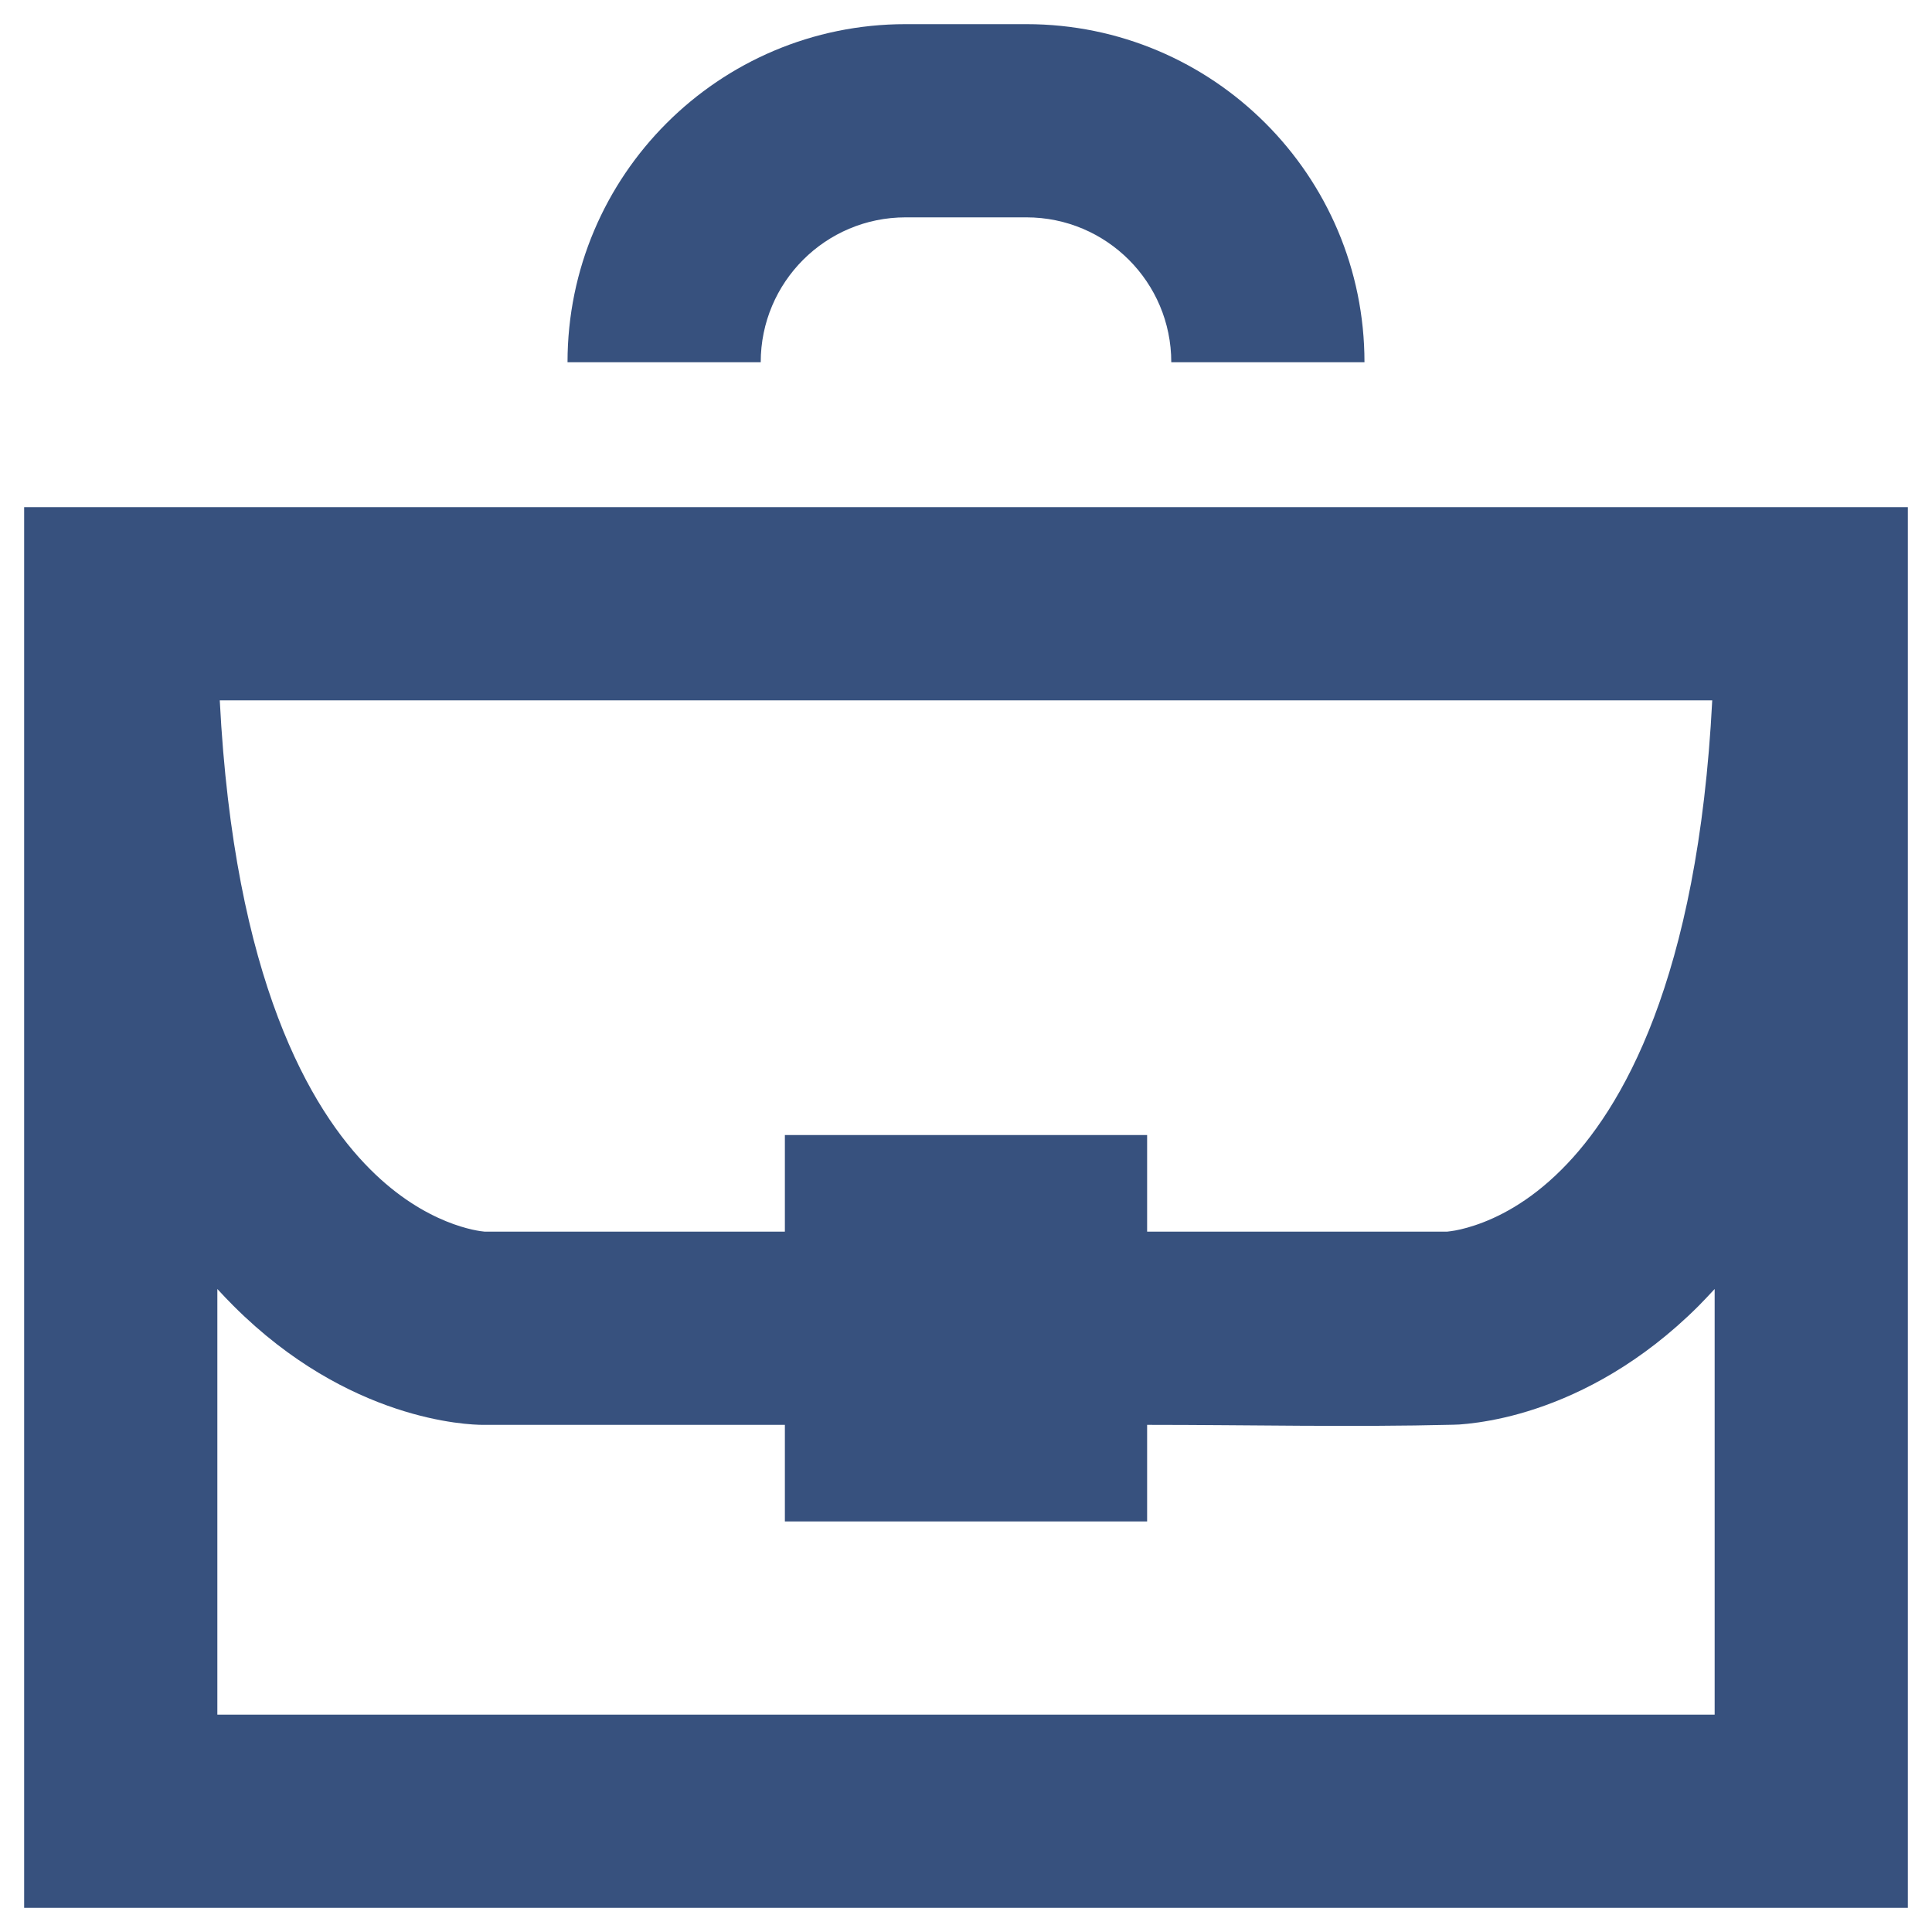 <svg width="16" height="16" viewBox="0 0 16 16" fill="none" xmlns="http://www.w3.org/2000/svg">
<path d="M7.5 0.2C5.954 0.2 4.7 1.454 4.7 3H6.3C6.3 2.337 6.837 1.8 7.5 1.8H8.5C9.163 1.8 9.7 2.337 9.7 3H11.3C11.3 1.454 10.046 0.2 8.5 0.2H7.5Z" fill="#37517E"/>
<path fill-rule="evenodd" clip-rule="evenodd" d="M15.8 4.2H0.2V15.8H15.8V4.2ZM1.8 14.2V10.675C1.844 10.723 1.889 10.77 1.934 10.815C2.887 11.768 3.876 11.8 4 11.8H6.5V12.6H9.5V11.8C10.344 11.8 11.19 11.82 12.034 11.799C12.049 11.799 12.066 11.798 12.087 11.797C12.128 11.794 12.18 11.789 12.242 11.78C12.366 11.762 12.531 11.729 12.722 11.665C13.107 11.537 13.593 11.288 14.066 10.816C14.111 10.77 14.156 10.723 14.2 10.675V14.2H1.8ZM9.5 10.2H11.984C11.99 10.199 12.001 10.198 12.016 10.196C12.056 10.191 12.126 10.177 12.216 10.147C12.393 10.088 12.657 9.962 12.934 9.684C13.428 9.191 14.061 8.117 14.18 5.8H1.82C1.939 8.117 2.572 9.191 3.066 9.684C3.528 10.147 3.965 10.196 4.014 10.2H6.5V9.4H9.5V10.2Z" fill="#37517E"/>
</svg>
